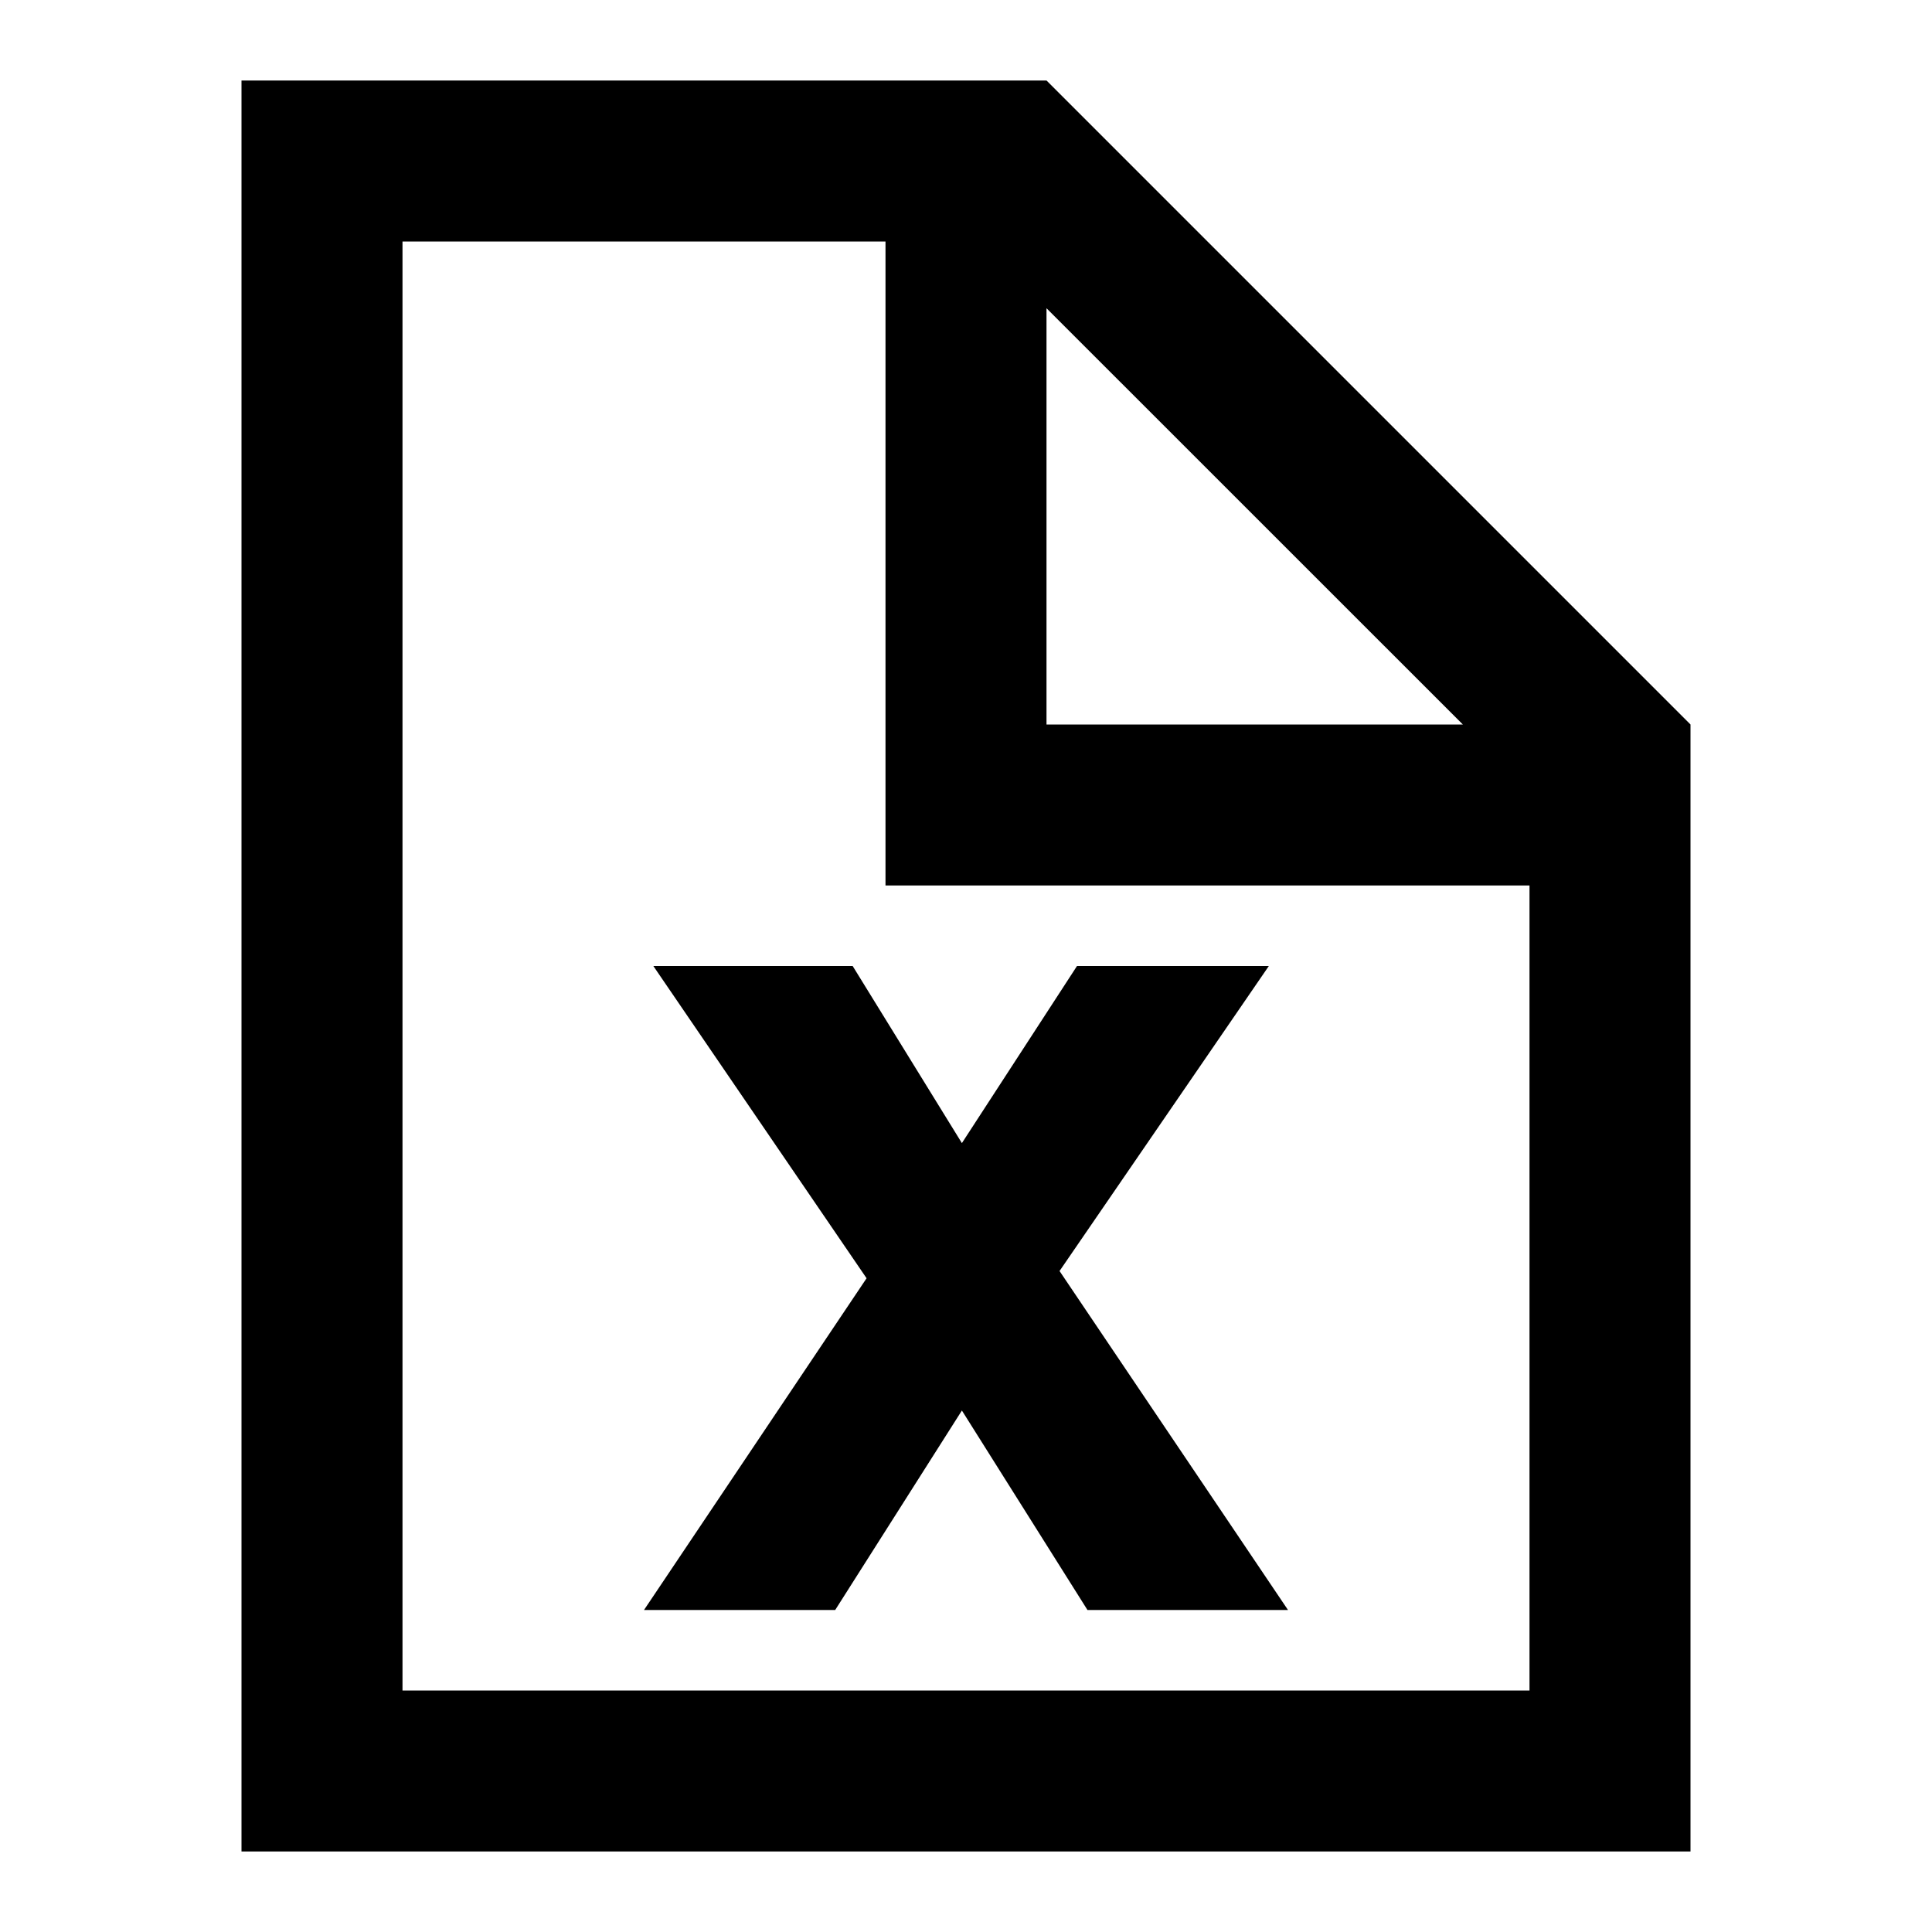 <svg xmlns="http://www.w3.org/2000/svg" width="24" height="24" viewBox="0 0 24 24"><path d="M13,1 L3,1 L3,23 L21,23 L21,9 L13,1 Z M13,3.829 L18.172,9 L13,9 L13,3.829 Z M5,21 L5,3 L11,3 L11,11 L19,11 L19,21 L5,21 Z M8,20 L10.765,15.879 L8.116,12 L10.592,12 L11.949,14.2 L13.379,12 L15.762,12 L13.162,15.789 L16,20 L13.509,20 L11.949,17.522 L10.375,20 L8,20 Z"></path></svg>
